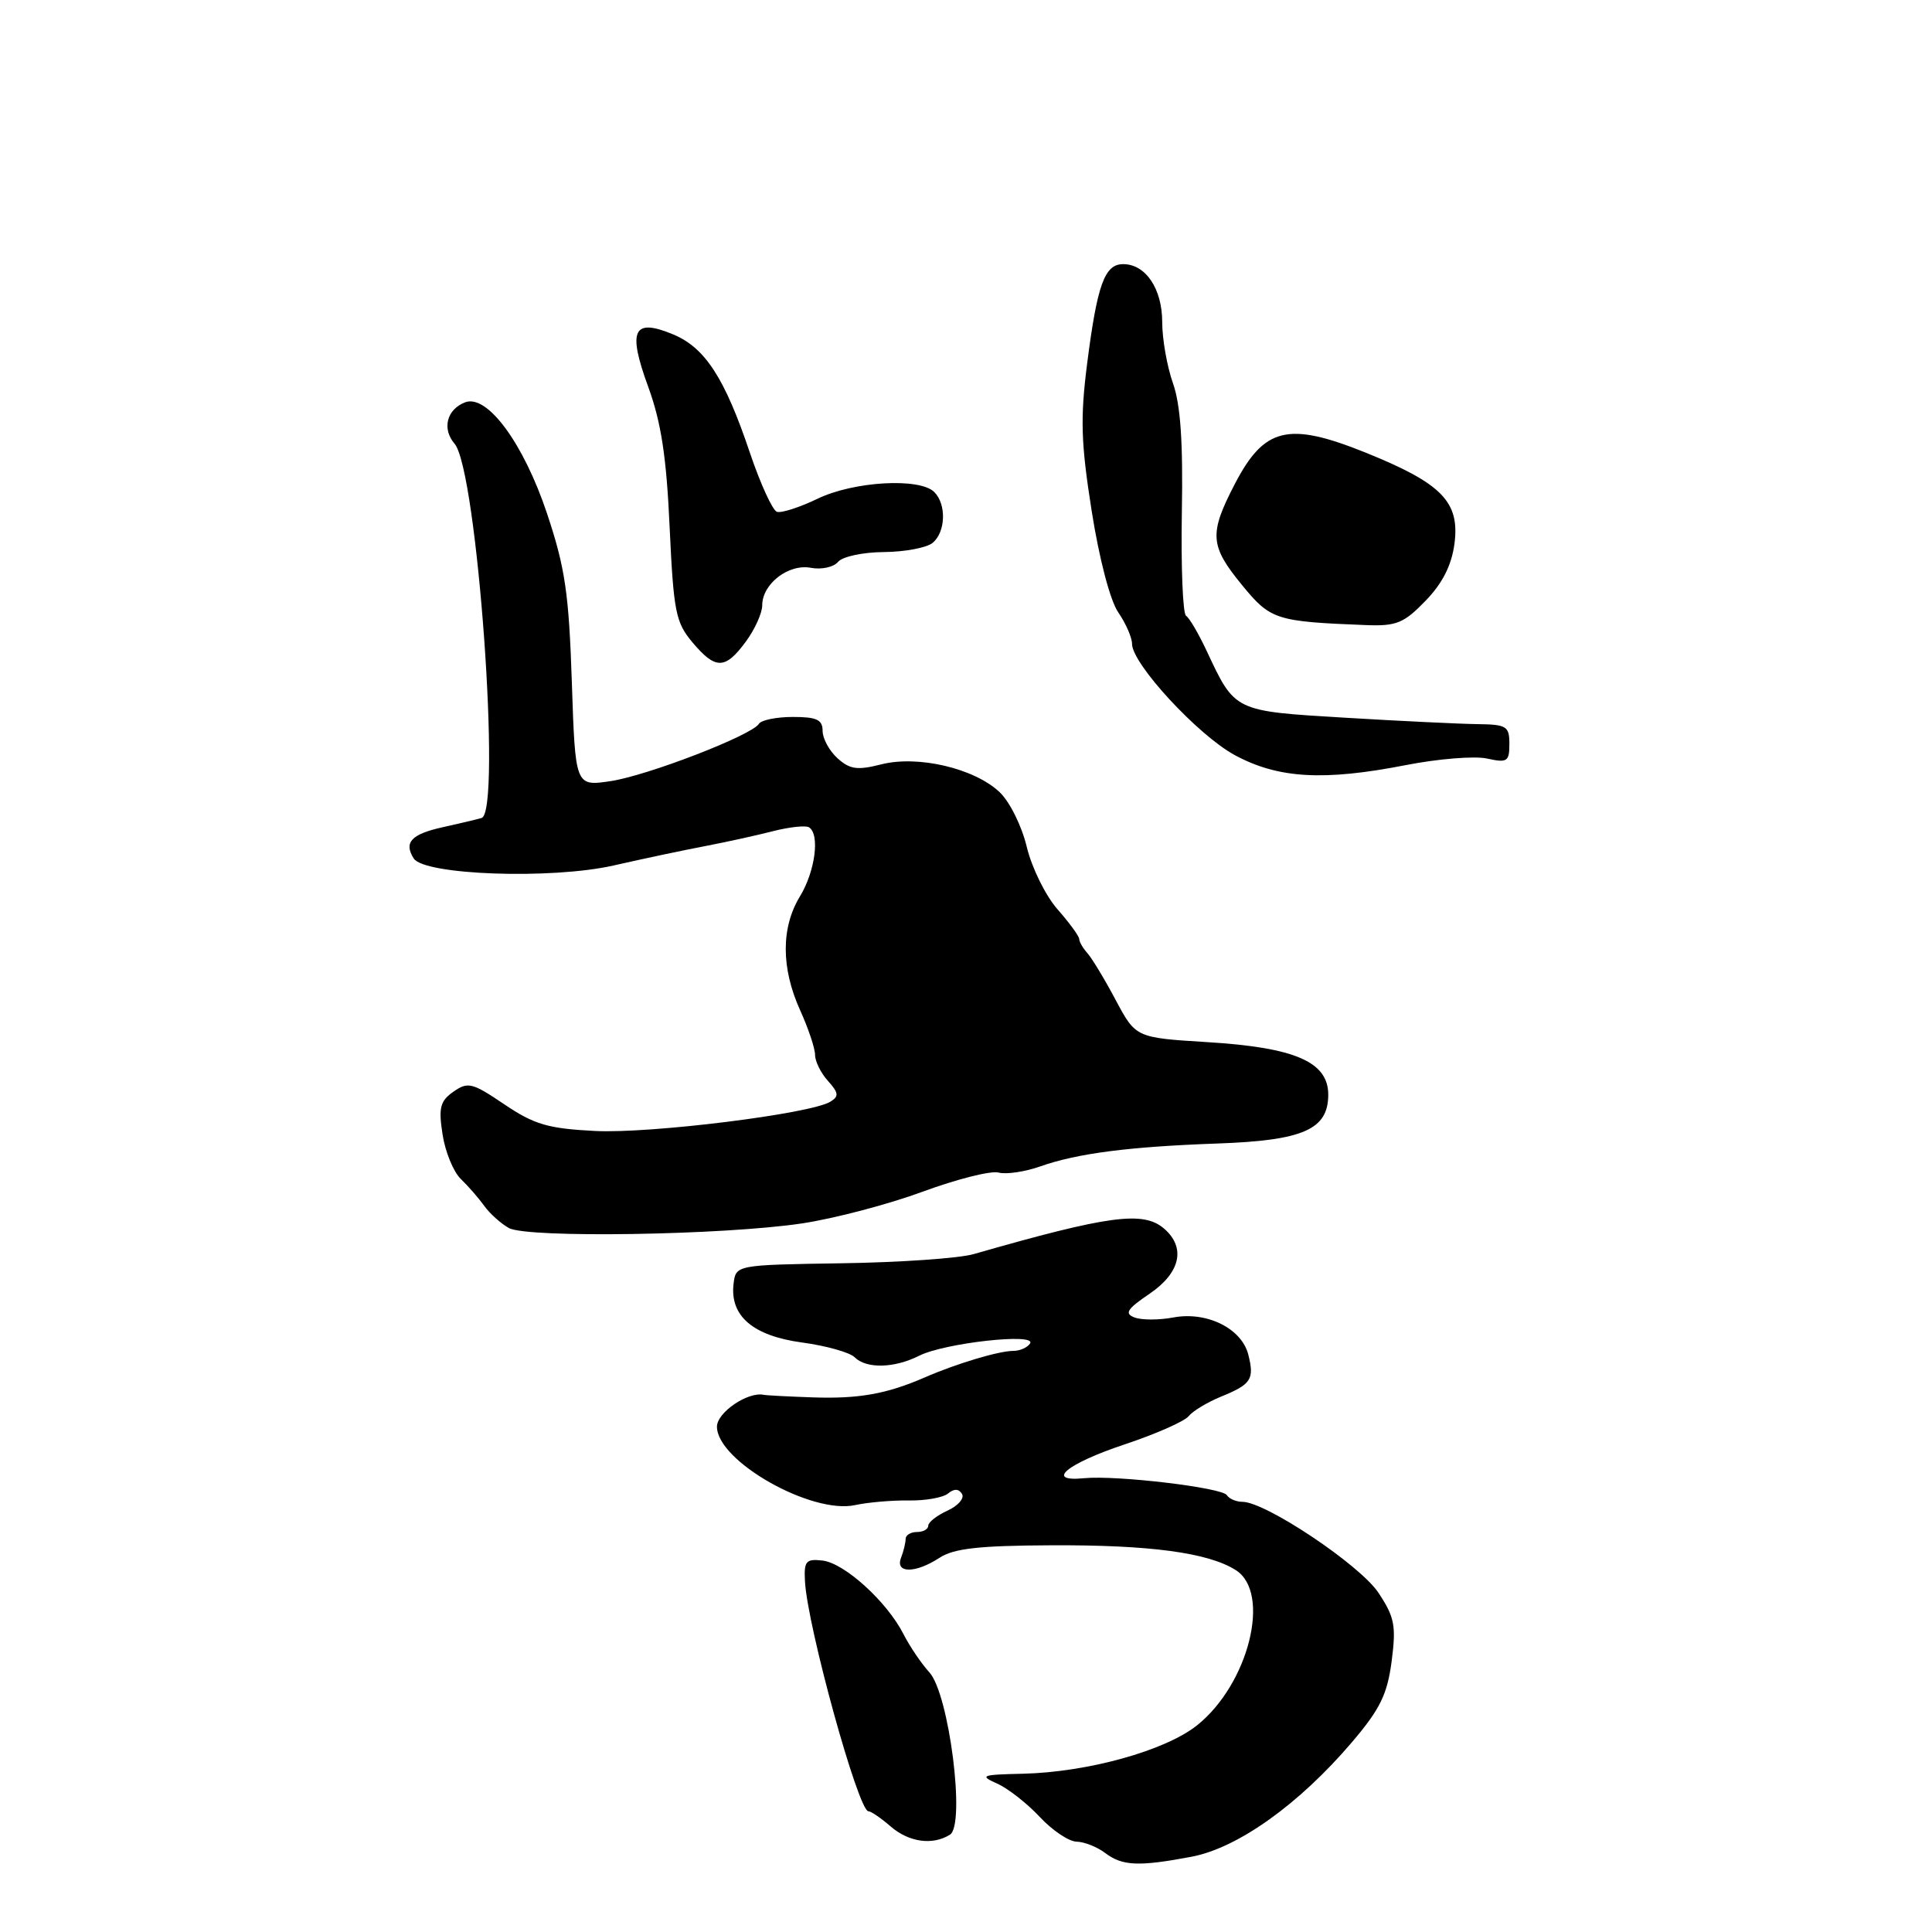 <?xml version="1.0" encoding="UTF-8" standalone="no"?>
<!DOCTYPE svg PUBLIC "-//W3C//DTD SVG 1.1//EN" "http://www.w3.org/Graphics/SVG/1.1/DTD/svg11.dtd" >
<svg xmlns="http://www.w3.org/2000/svg" xmlns:xlink="http://www.w3.org/1999/xlink" version="1.1" viewBox="0 0 256 256">
 <g >
 <path fill="currentColor"
d=" M 157.92 246.02 C 164.04 244.85 172.15 239.06 179.14 230.85 C 182.87 226.47 183.82 224.53 184.40 220.13 C 185.01 215.42 184.80 214.29 182.65 211.05 C 180.21 207.37 167.70 199.00 164.63 199.00 C 163.80 199.00 162.87 198.60 162.57 198.12 C 161.95 197.11 147.93 195.45 143.64 195.87 C 138.40 196.39 141.33 193.95 149.02 191.39 C 153.13 190.02 156.95 188.34 157.50 187.65 C 158.05 186.97 159.97 185.81 161.77 185.07 C 165.80 183.43 166.23 182.77 165.41 179.51 C 164.54 176.03 159.92 173.74 155.48 174.57 C 153.57 174.93 151.26 174.93 150.33 174.57 C 148.96 174.05 149.33 173.46 152.32 171.43 C 156.42 168.65 157.16 165.31 154.25 162.80 C 151.50 160.42 146.95 161.03 129.00 166.18 C 127.08 166.73 119.20 167.28 111.50 167.39 C 97.50 167.61 97.50 167.61 97.20 170.13 C 96.70 174.38 99.78 177.01 106.29 177.89 C 109.47 178.32 112.60 179.20 113.24 179.84 C 114.79 181.39 118.49 181.31 121.80 179.64 C 125.16 177.95 137.37 176.59 136.49 178.01 C 136.16 178.55 135.15 179.00 134.26 179.00 C 132.36 179.00 126.74 180.68 122.50 182.53 C 117.49 184.71 113.77 185.37 107.69 185.16 C 104.50 185.05 101.57 184.90 101.19 184.82 C 99.08 184.38 95.00 187.16 95.00 189.04 C 95.00 193.60 107.53 200.70 113.32 199.43 C 114.98 199.07 118.15 198.79 120.38 198.82 C 122.61 198.86 124.98 198.44 125.63 197.89 C 126.42 197.24 127.04 197.25 127.47 197.95 C 127.82 198.52 126.96 199.52 125.56 200.16 C 124.15 200.80 123.00 201.70 123.00 202.16 C 123.00 202.62 122.33 203.00 121.50 203.00 C 120.67 203.00 120.00 203.41 120.00 203.92 C 120.00 204.42 119.73 205.55 119.39 206.42 C 118.59 208.51 121.30 208.50 124.50 206.41 C 126.37 205.18 129.74 204.80 139.21 204.76 C 152.33 204.69 160.11 205.73 163.75 208.05 C 168.48 211.06 165.46 223.15 158.62 228.61 C 154.40 231.98 144.12 234.83 135.50 235.03 C 130.04 235.15 129.74 235.27 132.12 236.33 C 133.56 236.97 136.10 238.96 137.77 240.75 C 139.44 242.54 141.63 244.01 142.65 244.03 C 143.67 244.05 145.37 244.72 146.44 245.53 C 148.72 247.26 150.89 247.35 157.92 246.02 Z  M 125.88 243.10 C 127.96 241.78 125.76 224.46 123.15 221.60 C 122.09 220.44 120.54 218.15 119.70 216.50 C 117.51 212.21 111.89 207.11 108.98 206.78 C 106.80 206.53 106.52 206.86 106.66 209.50 C 106.97 215.48 113.73 240.00 115.07 240.00 C 115.41 240.00 116.73 240.90 118.00 242.00 C 120.43 244.11 123.58 244.55 125.88 243.10 Z  M 106.26 162.11 C 110.53 161.47 117.72 159.58 122.24 157.91 C 126.75 156.25 131.28 155.10 132.31 155.37 C 133.33 155.64 135.82 155.27 137.85 154.55 C 142.77 152.82 149.59 151.94 161.34 151.52 C 172.69 151.12 176.00 149.66 176.00 145.05 C 176.00 140.71 171.61 138.80 160.00 138.09 C 150.50 137.50 150.50 137.50 147.83 132.50 C 146.37 129.75 144.68 126.96 144.08 126.29 C 143.49 125.63 143.00 124.79 143.00 124.42 C 143.00 124.06 141.71 122.29 140.13 120.49 C 138.54 118.69 136.71 114.96 136.05 112.21 C 135.39 109.44 133.78 106.21 132.45 104.96 C 129.10 101.80 121.63 100.05 116.78 101.28 C 113.59 102.09 112.61 101.95 110.97 100.47 C 109.89 99.49 109.00 97.86 109.00 96.85 C 109.00 95.36 108.22 95.00 105.06 95.00 C 102.89 95.00 100.87 95.41 100.56 95.91 C 99.61 97.44 85.77 102.78 80.87 103.51 C 76.23 104.19 76.23 104.19 75.77 90.35 C 75.38 78.62 74.88 75.21 72.49 68.06 C 69.38 58.74 64.56 52.19 61.63 53.31 C 59.19 54.25 58.54 56.82 60.23 58.79 C 63.23 62.28 66.50 107.62 63.81 108.39 C 63.09 108.60 60.73 109.15 58.58 109.63 C 54.49 110.54 53.48 111.64 54.82 113.75 C 56.22 115.95 73.06 116.55 81.31 114.68 C 85.26 113.78 90.75 112.62 93.50 112.10 C 96.25 111.57 100.28 110.69 102.44 110.13 C 104.61 109.58 106.75 109.35 107.19 109.62 C 108.67 110.53 108.02 115.45 106.00 118.77 C 103.48 122.91 103.49 128.27 106.02 133.86 C 107.11 136.26 108.00 138.92 108.00 139.78 C 108.00 140.64 108.77 142.19 109.71 143.23 C 111.13 144.81 111.19 145.27 110.03 145.98 C 107.42 147.59 86.21 150.23 78.85 149.86 C 72.61 149.54 70.80 149.01 66.84 146.34 C 62.58 143.46 62.00 143.31 60.09 144.65 C 58.32 145.89 58.09 146.77 58.64 150.31 C 58.99 152.61 60.08 155.27 61.05 156.21 C 62.03 157.15 63.43 158.76 64.17 159.79 C 64.90 160.81 66.37 162.13 67.43 162.72 C 69.90 164.08 95.83 163.67 106.26 162.11 Z  M 186.28 101.38 C 190.56 100.54 195.40 100.15 197.03 100.51 C 199.72 101.10 200.00 100.92 200.00 98.58 C 200.00 96.22 199.64 96.00 195.75 95.95 C 193.41 95.92 185.53 95.54 178.22 95.10 C 163.51 94.22 163.66 94.30 159.91 86.29 C 158.83 83.98 157.59 81.86 157.16 81.60 C 156.73 81.33 156.48 75.19 156.60 67.95 C 156.77 58.62 156.43 53.62 155.42 50.77 C 154.64 48.56 154.00 44.93 154.00 42.70 C 154.00 38.26 151.81 35.00 148.82 35.00 C 146.37 35.00 145.39 37.70 144.05 48.19 C 143.13 55.43 143.23 58.68 144.65 67.69 C 145.65 74.04 147.10 79.59 148.18 81.15 C 149.18 82.61 150.00 84.48 150.00 85.31 C 150.00 87.96 158.74 97.42 163.62 100.06 C 169.36 103.16 175.38 103.51 186.28 101.38 Z  M 98.81 85.04 C 100.02 83.41 101.00 81.23 101.00 80.20 C 101.00 77.36 104.50 74.67 107.46 75.24 C 108.85 75.50 110.46 75.15 111.04 74.46 C 111.62 73.75 114.33 73.17 117.12 73.15 C 119.89 73.13 122.80 72.58 123.58 71.93 C 125.31 70.50 125.43 66.83 123.80 65.20 C 121.87 63.27 113.11 63.77 108.32 66.09 C 105.95 67.23 103.53 68.01 102.95 67.82 C 102.36 67.62 100.75 64.09 99.36 59.98 C 96.04 50.10 93.43 46.08 89.22 44.32 C 83.90 42.10 83.13 43.71 85.89 51.25 C 87.61 55.96 88.31 60.54 88.73 69.85 C 89.25 81.04 89.53 82.47 91.74 85.10 C 94.81 88.75 96.08 88.74 98.81 85.04 Z  M 188.88 79.62 C 191.13 77.30 192.33 74.94 192.72 72.08 C 193.46 66.51 191.08 64.06 180.94 59.97 C 170.70 55.85 167.53 56.61 163.62 64.13 C 160.19 70.74 160.30 72.31 164.58 77.53 C 168.36 82.14 169.05 82.36 181.05 82.83 C 185.03 82.98 186.03 82.57 188.88 79.62 Z "/>
</g>
</svg>